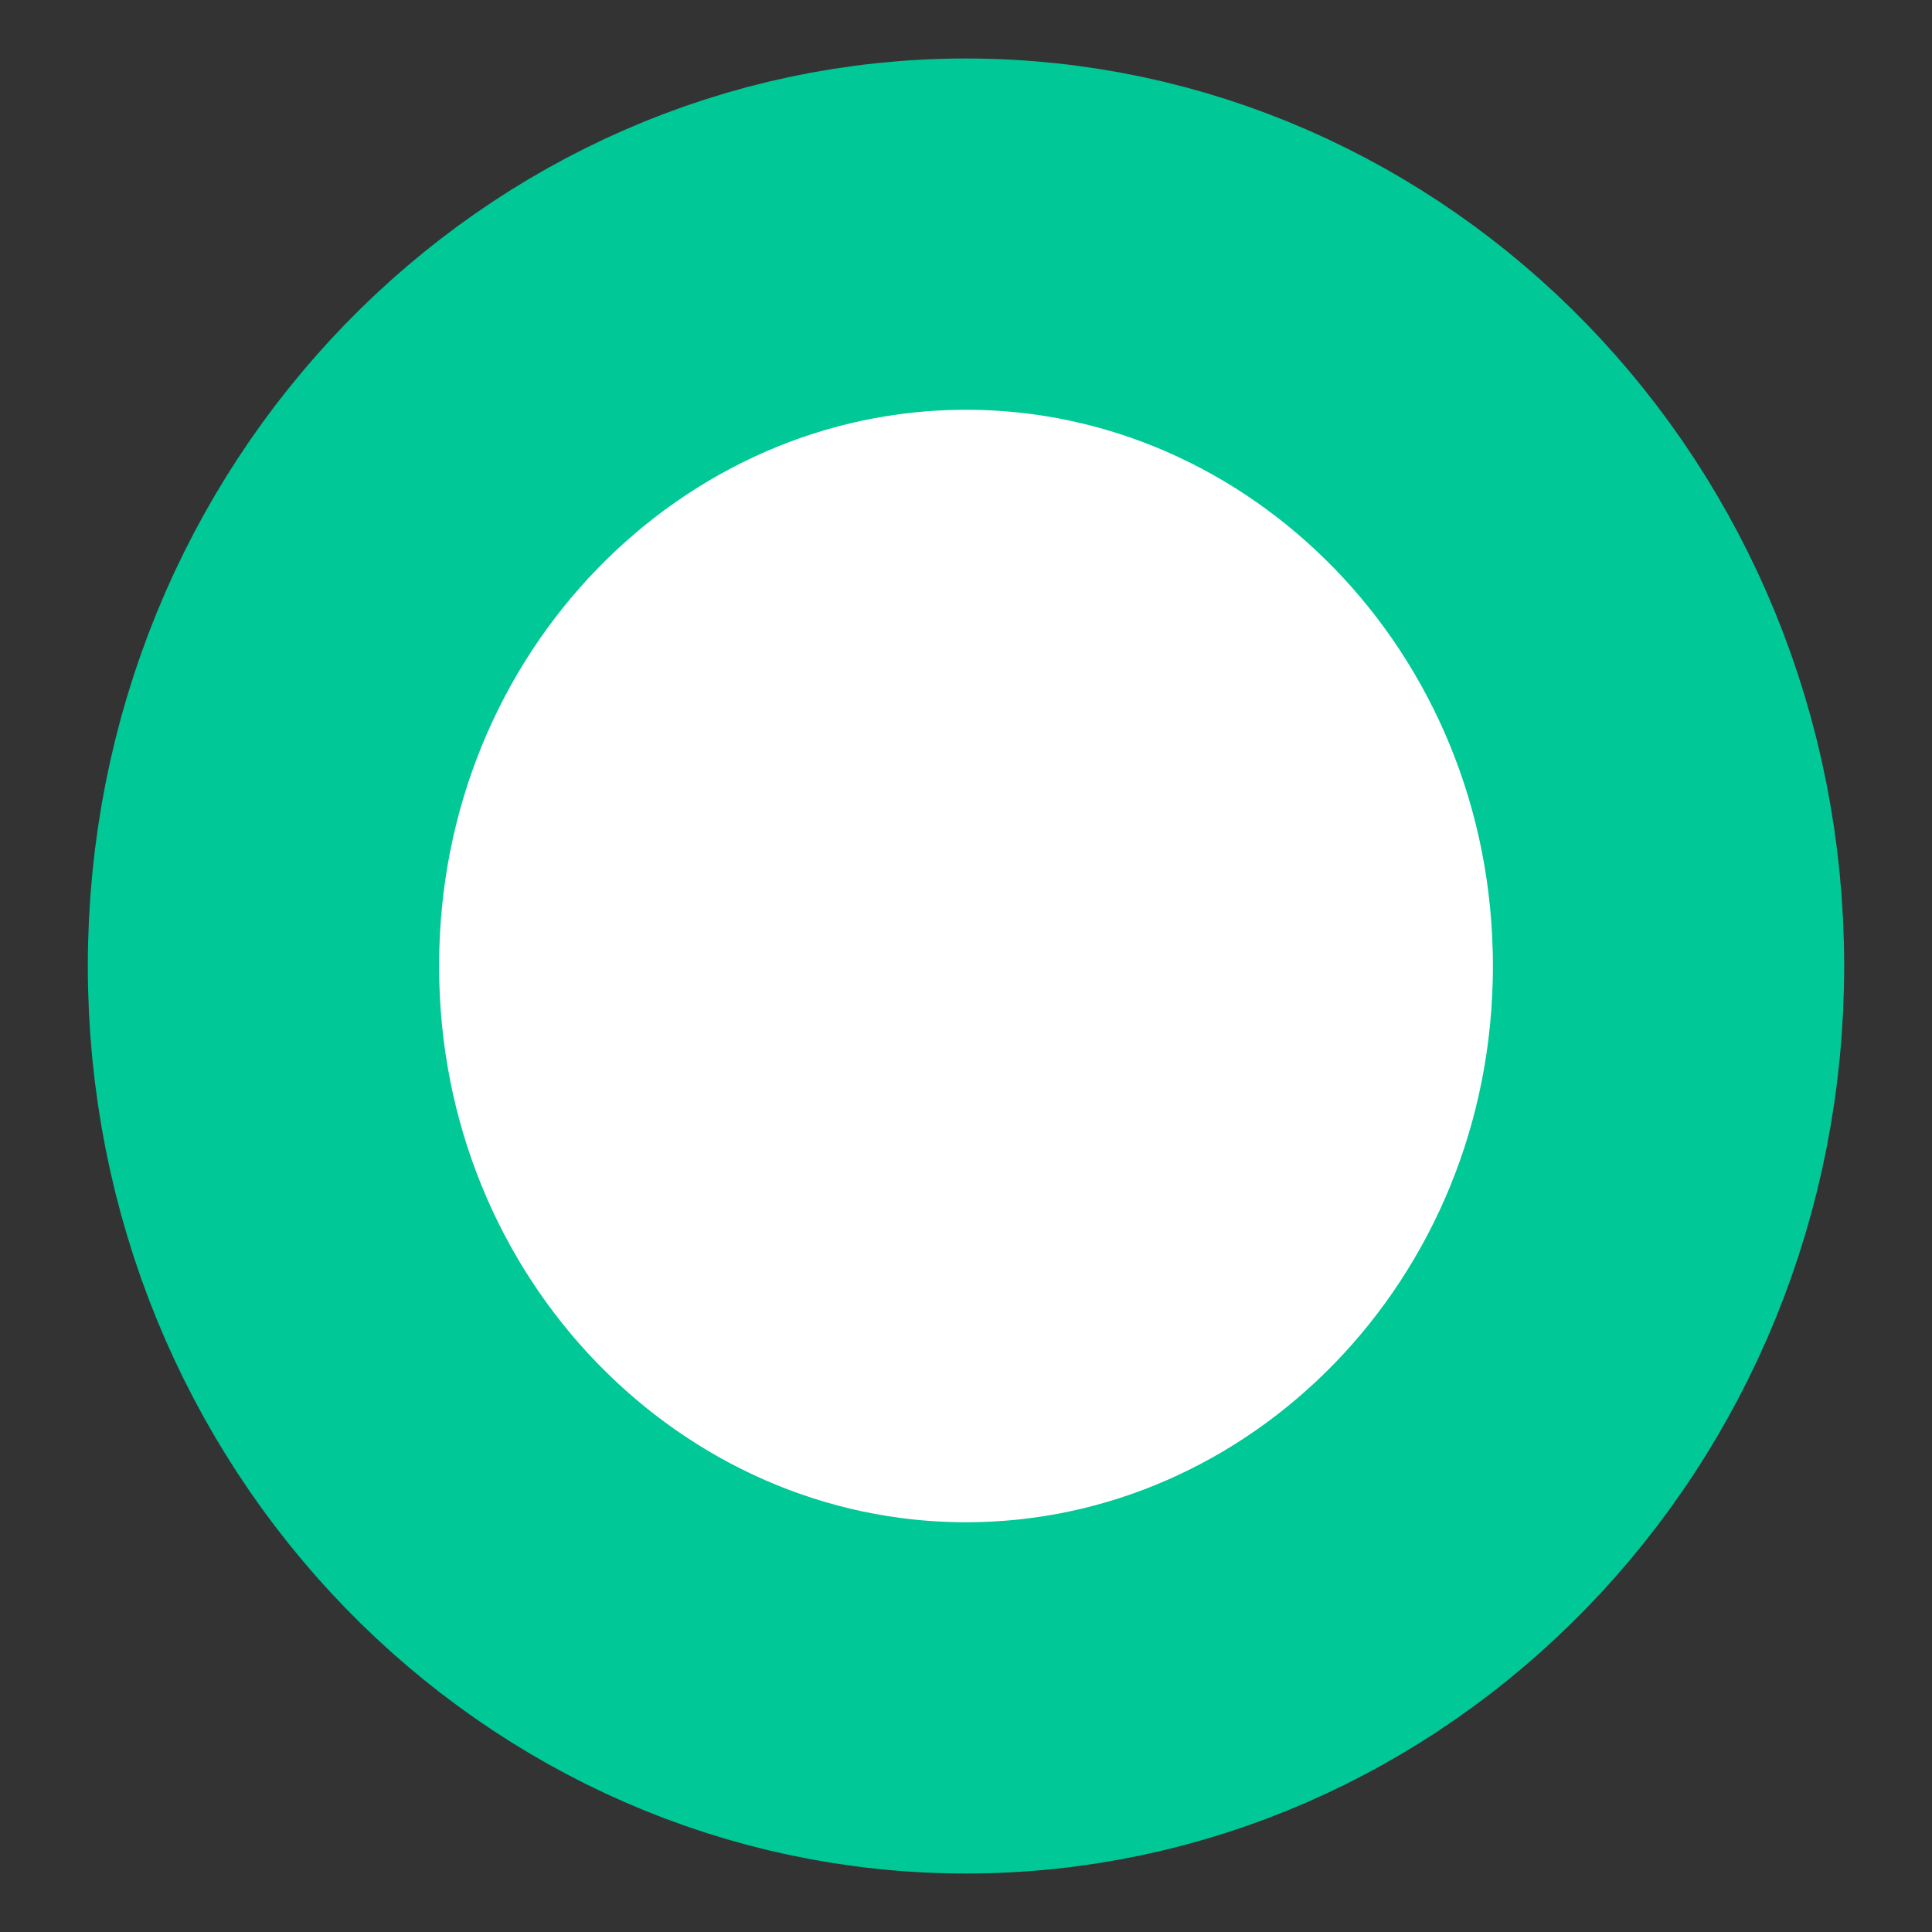 <svg width="11" height="11" viewBox="0 0 11 11" fill="none" xmlns="http://www.w3.org/2000/svg">
<rect x="0" y="0" width="11" height="11" fill="#333333" stroke="none"/>
<path id="dot" d="M9.5 5.5C9.5 7.832 7.678 9.667 5.5 9.667C3.322 9.667 1.5 7.832 1.5 5.5C1.5 3.168 3.322 1.333 5.5 1.333C7.678 1.333 9.5 3.168 9.5 5.5Z" fill="white" stroke="#00C896" stroke-width="2"/>
</svg>
